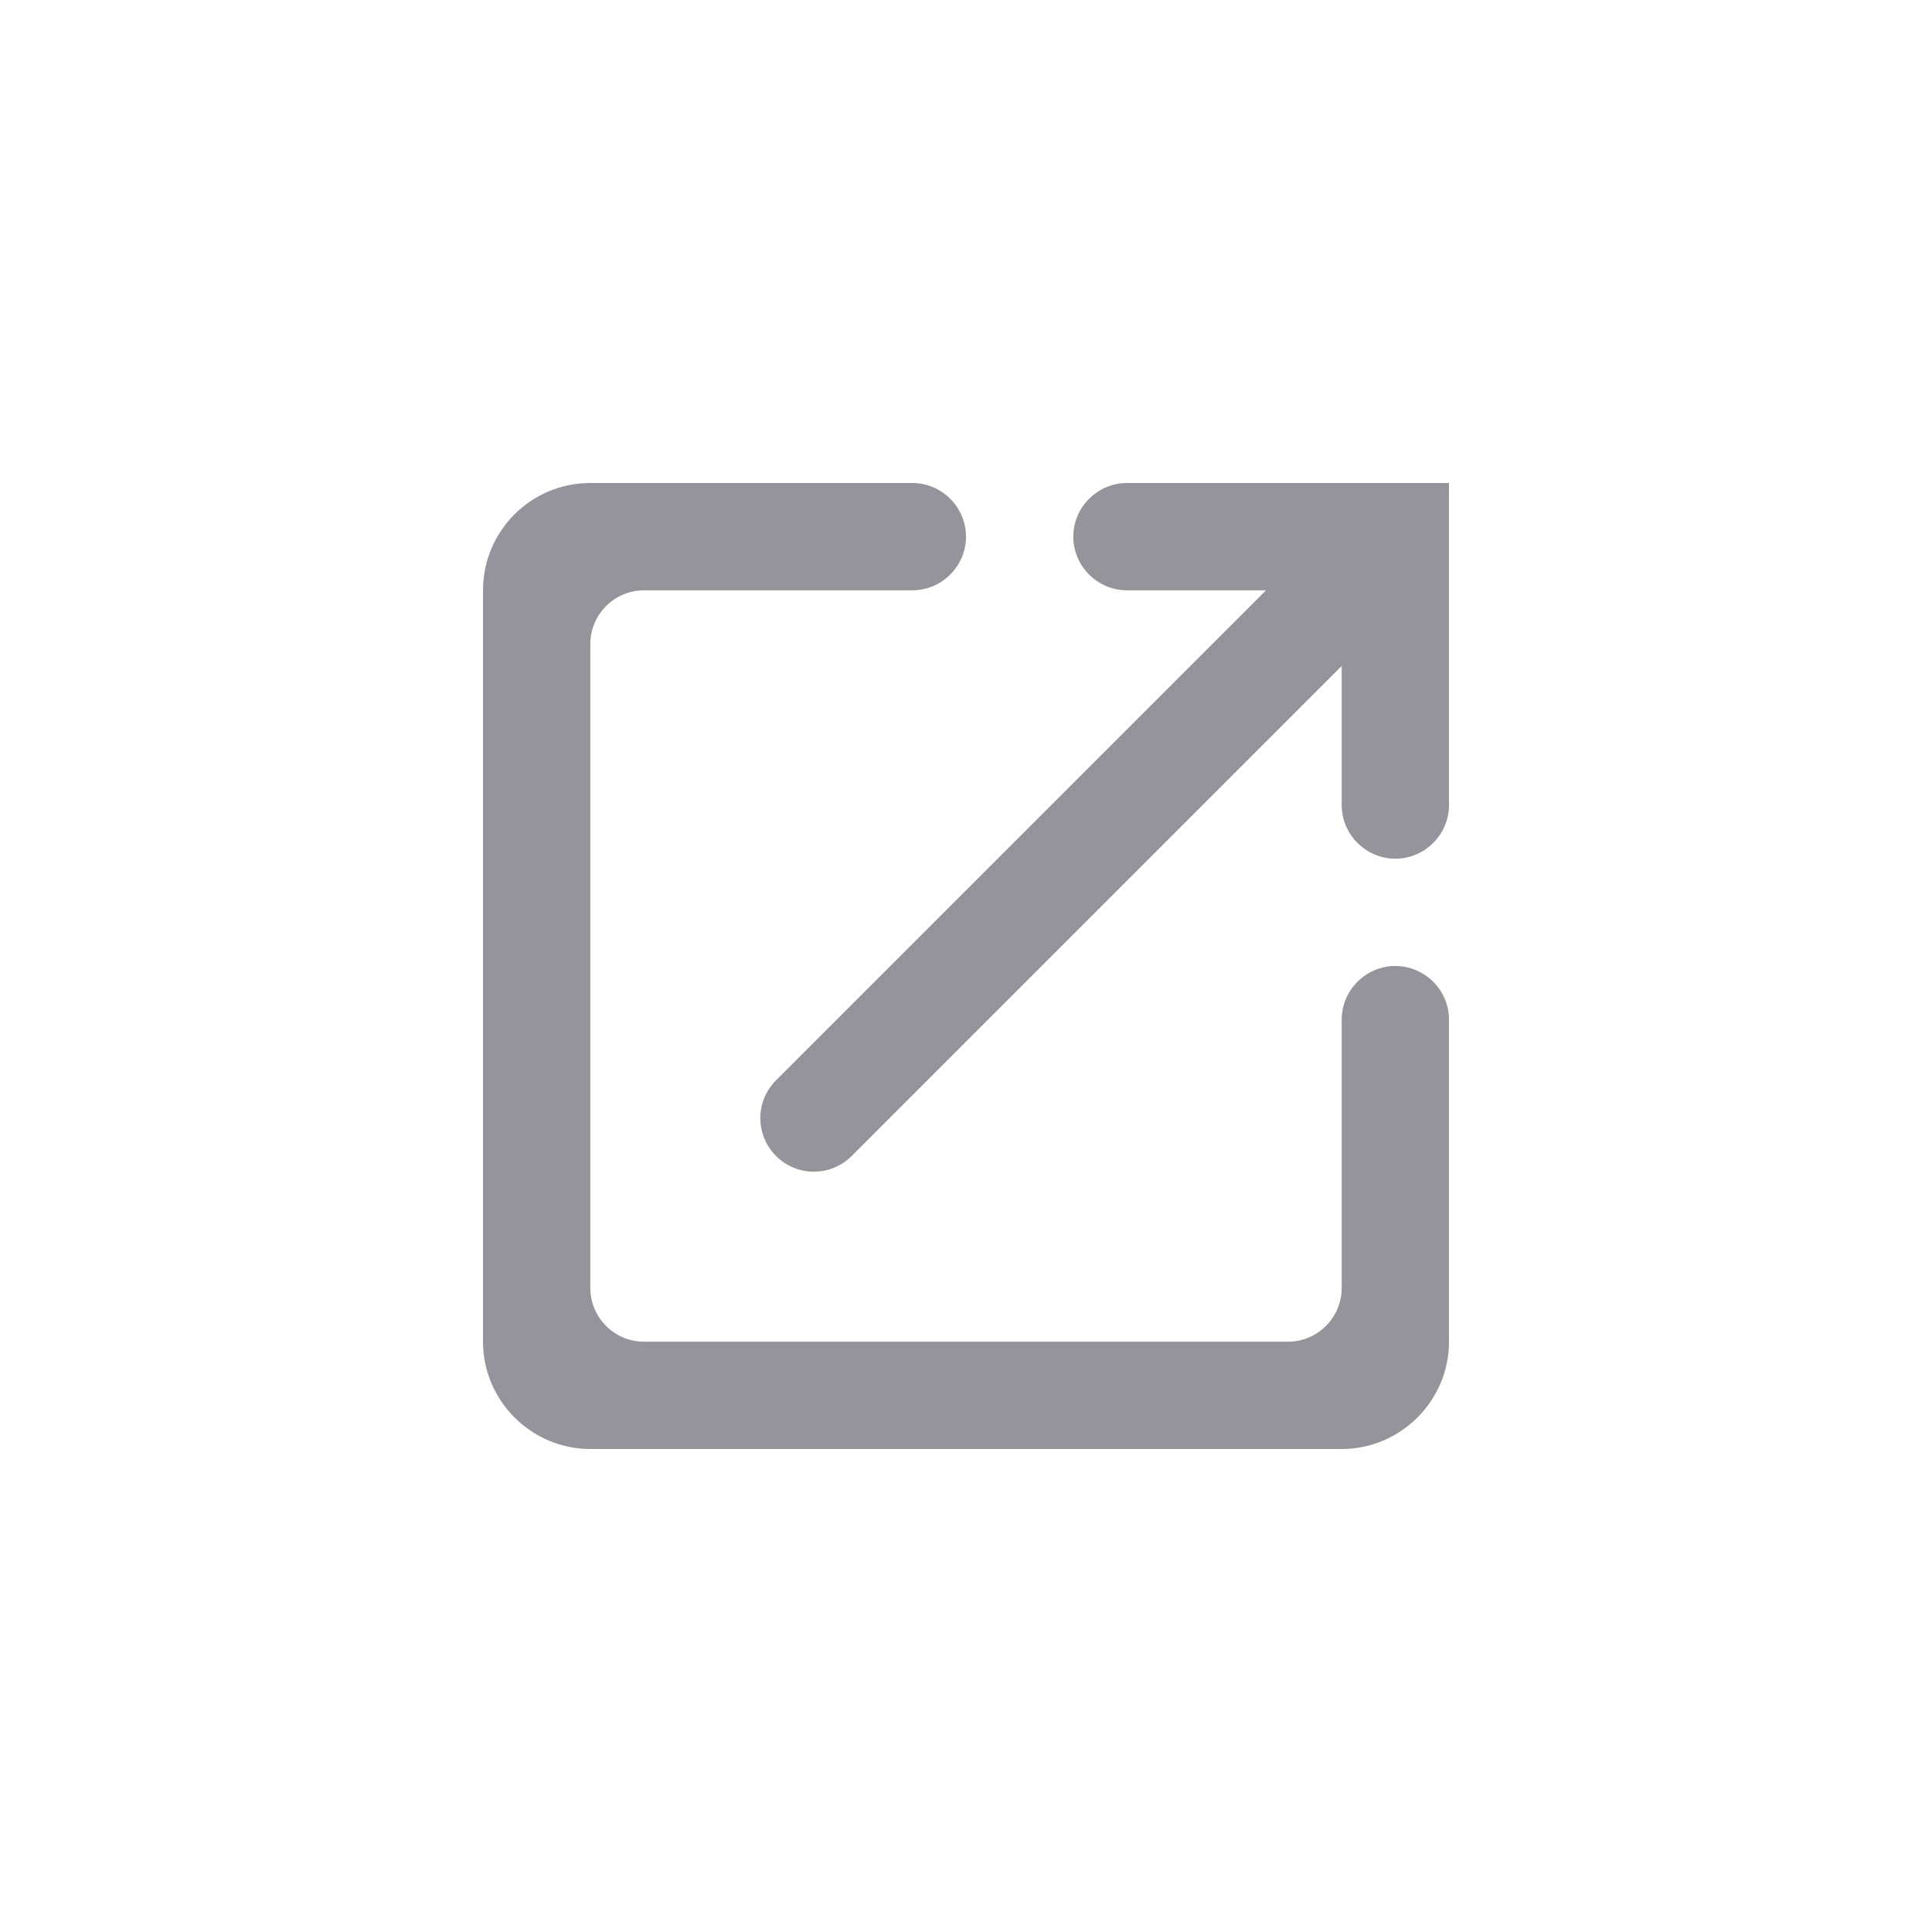 <svg width="24" height="24" viewBox="0 0 24 24" fill="none" xmlns="http://www.w3.org/2000/svg">
<g clip-path="url(#clip0_224_13526)">
<path d="M16 16.667H8C7.633 16.667 7.333 16.367 7.333 16V8C7.333 7.633 7.633 7.333 8 7.333H11.333C11.7 7.333 12 7.033 12 6.667C12 6.3 11.7 6 11.333 6H7.333C6.593 6 6 6.6 6 7.333V16.667C6 17.4 6.6 18 7.333 18H16.667C17.4 18 18 17.4 18 16.667V12.667C18 12.3 17.7 12 17.333 12C16.967 12 16.667 12.3 16.667 12.667V16C16.667 16.367 16.367 16.667 16 16.667ZM13.333 6.667C13.333 7.033 13.633 7.333 14 7.333H15.727L9.64 13.42C9.38 13.68 9.38 14.1 9.64 14.36C9.9 14.62 10.32 14.62 10.58 14.36L16.667 8.273V10C16.667 10.367 16.967 10.667 17.333 10.667C17.7 10.667 18 10.367 18 10V6H14C13.633 6 13.333 6.3 13.333 6.667Z" fill="#94949C"/>
</g>
<defs>
<clipPath id="clip0_224_13526">
<rect width="16" height="16" fill="white" transform="translate(4 4)"/>
</clipPath>
</defs>
</svg>
